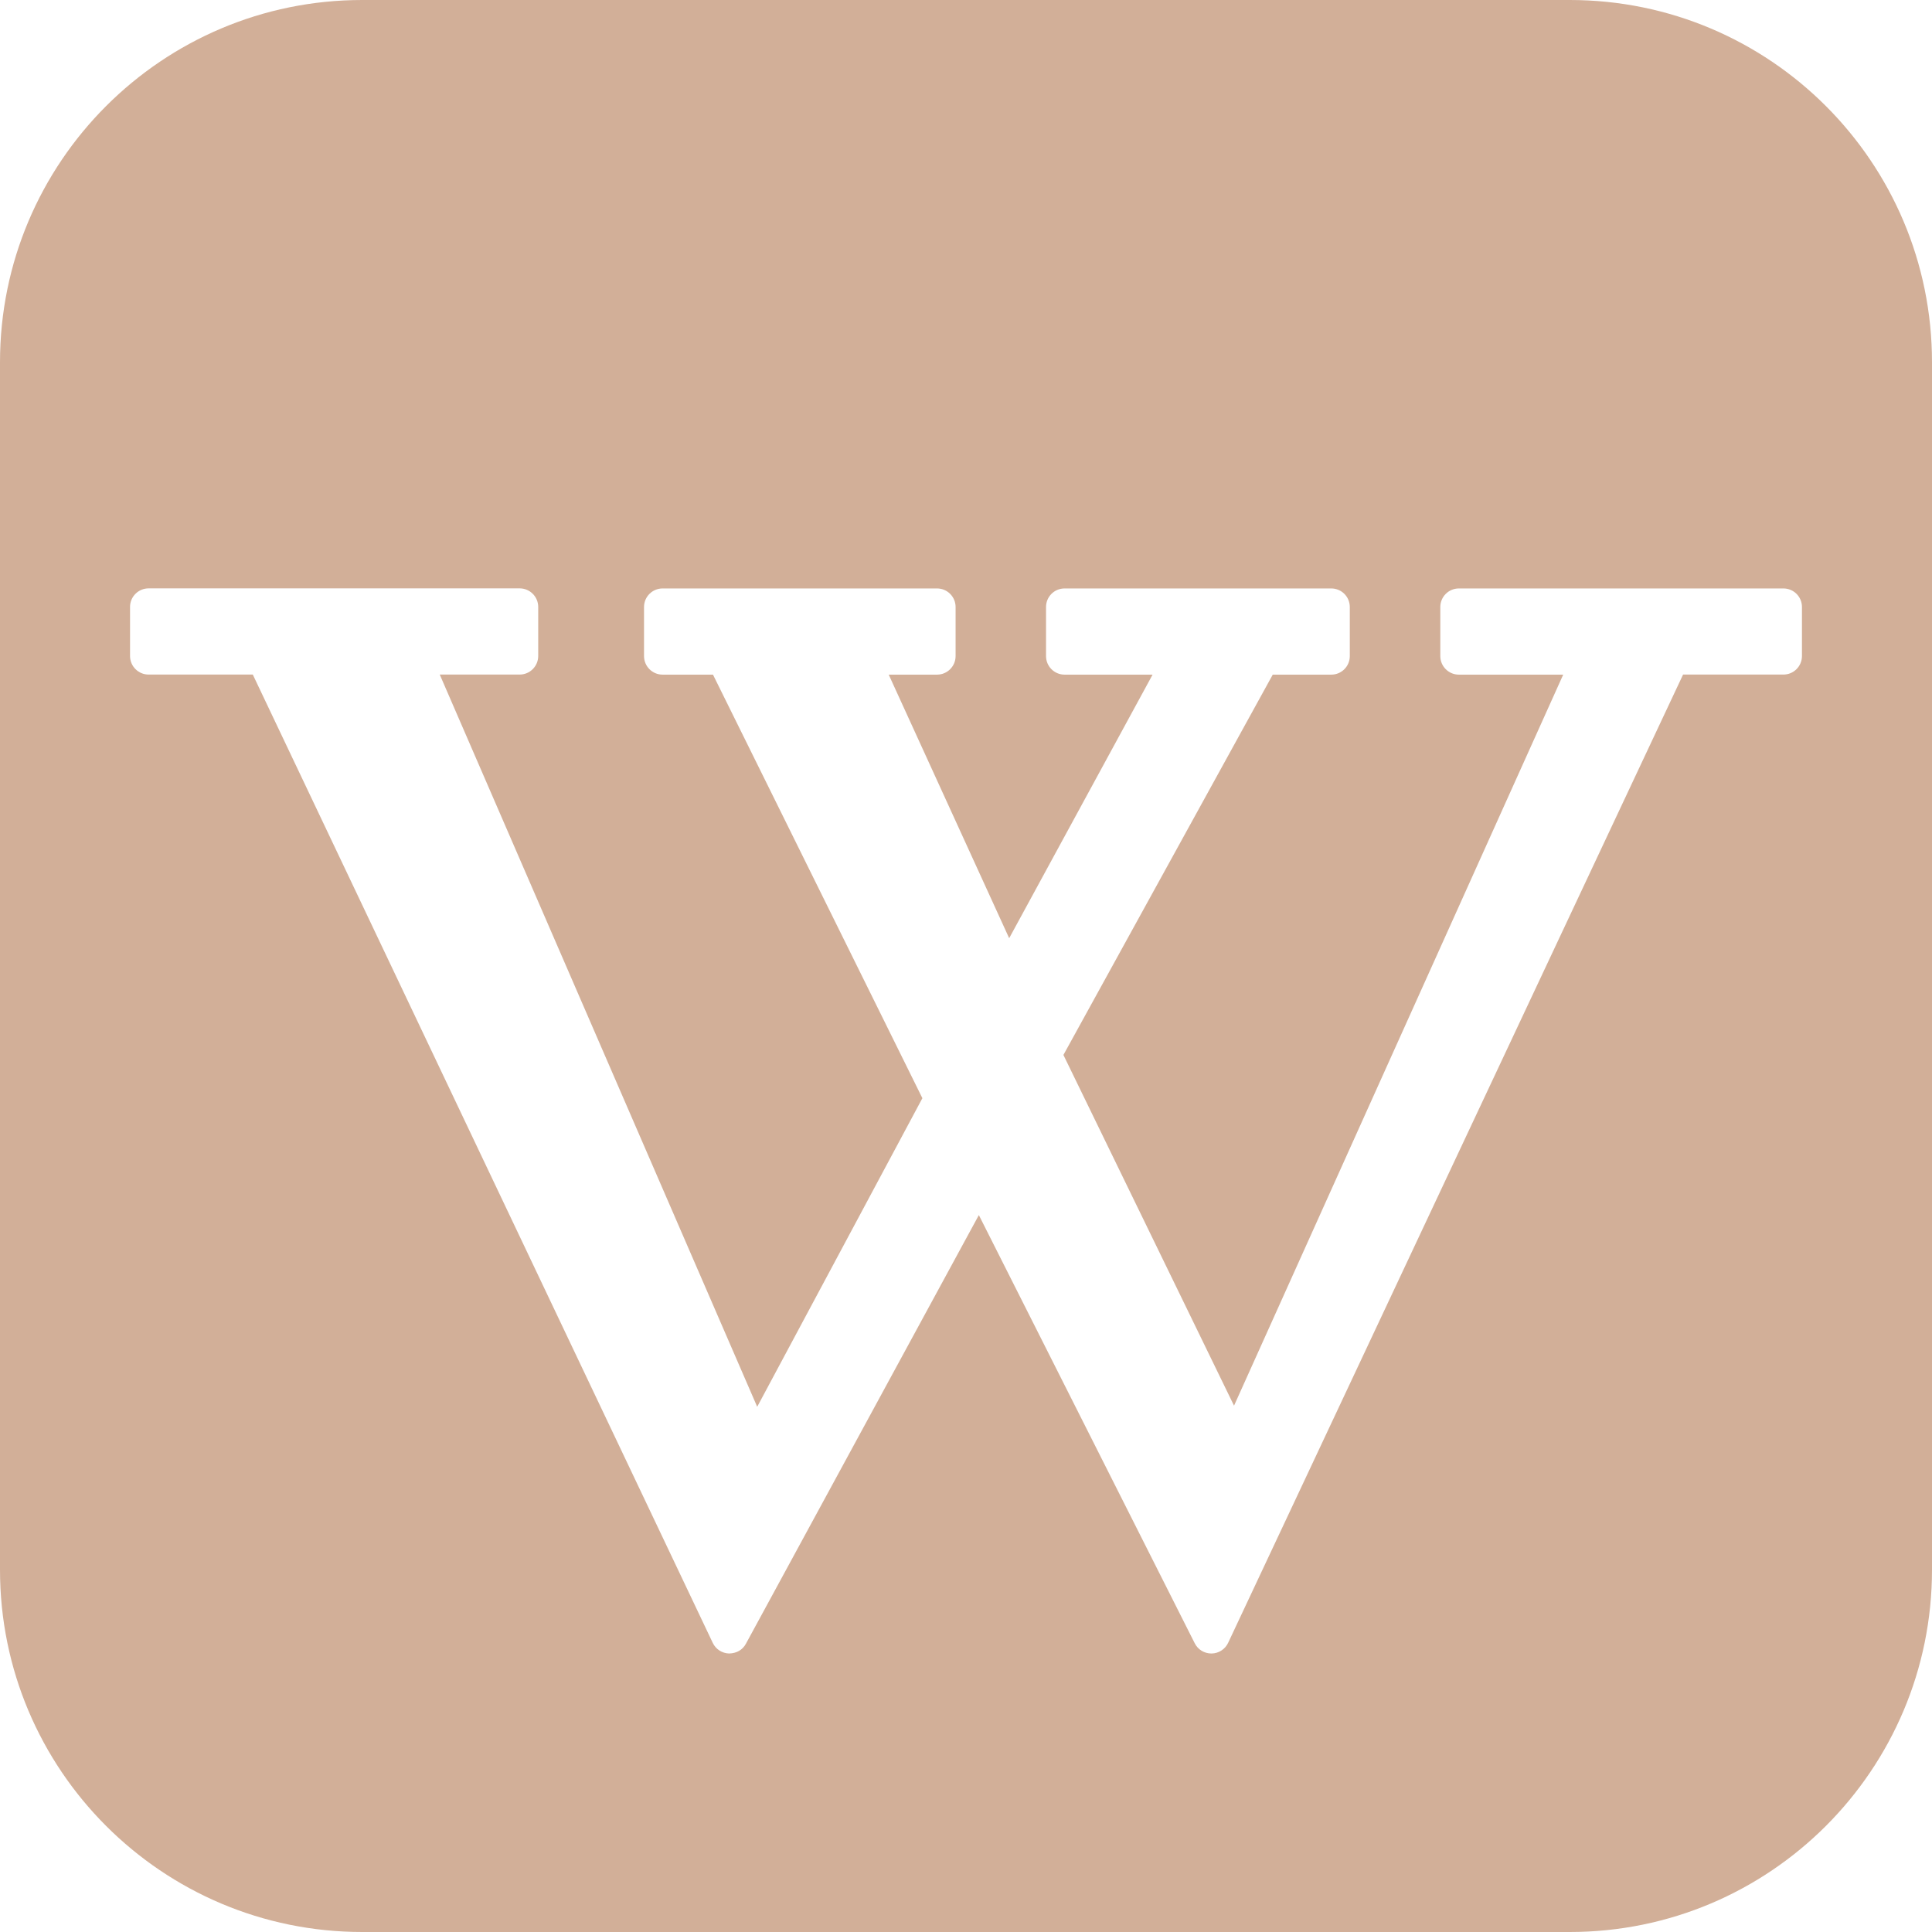 <?xml version="1.0" encoding="iso-8859-1"?>
<!-- Generator: Adobe Illustrator 18.1.1, SVG Export Plug-In . SVG Version: 6.00 Build 0)  -->
<svg xmlns="http://www.w3.org/2000/svg" xmlns:xlink="http://www.w3.org/1999/xlink" version="1.1" id="Capa_1" x="0px" y="0px" viewBox="0 0 26 26" style="enable-background:new 0 0 26 26;" xml:space="preserve" width="512px" height="512px">
<g>
	<path d="M21.125,0H4.875C2.182,0,0,2.182,0,4.875v16.25C0,23.818,2.182,26,4.875,26h16.25   C23.818,26,26,23.818,26,21.125V4.875C26,2.182,23.818,0,21.125,0z M24.25,8.828c0,0.138-0.111,0.25-0.25,0.25h-1.35l-6.122,13.03   c-0.04,0.086-0.127,0.143-0.223,0.144c-0.001,0-0.003,0-0.003,0c-0.095,0-0.182-0.053-0.224-0.138l-2.905-5.762l-3.135,5.769   c-0.045,0.083-0.125,0.129-0.227,0.131c-0.094-0.003-0.179-0.058-0.219-0.143L3.402,9.078H2c-0.138,0-0.25-0.112-0.25-0.25v-0.66   c0-0.138,0.112-0.25,0.25-0.25h4.993c0.138,0,0.25,0.112,0.25,0.25v0.66c0,0.138-0.112,0.25-0.25,0.25H5.918l4.272,9.854   l2.223-4.153l-2.818-5.7H8.917c-0.138,0-0.25-0.112-0.25-0.25v-0.66c0-0.138,0.112-0.25,0.25-0.25h3.693   c0.138,0,0.25,0.112,0.25,0.25v0.66c0,0.138-0.112,0.25-0.25,0.25h-0.65l1.621,3.547l1.93-3.547h-1.184   c-0.139,0-0.25-0.112-0.25-0.25v-0.66c0-0.138,0.111-0.25,0.25-0.25h3.588c0.139,0,0.25,0.112,0.25,0.25v0.66   c0,0.138-0.111,0.25-0.25,0.25h-0.787l-2.817,5.118l2.296,4.72l4.43-9.838h-1.404c-0.138,0-0.25-0.112-0.25-0.25v-0.66   c0-0.138,0.112-0.25,0.25-0.25H24c0.139,0,0.25,0.112,0.25,0.25V8.828z" fill="#D2AF98"/>
</g>
<g>
</g>
<g>
</g>
<g>
</g>
<g>
</g>
<g>
</g>
<g>
</g>
<g>
</g>
<g>
</g>
<g>
</g>
<g>
</g>
<g>
</g>
<g>
</g>
<g>
</g>
<g>
</g>
<g>
</g>
</svg>
